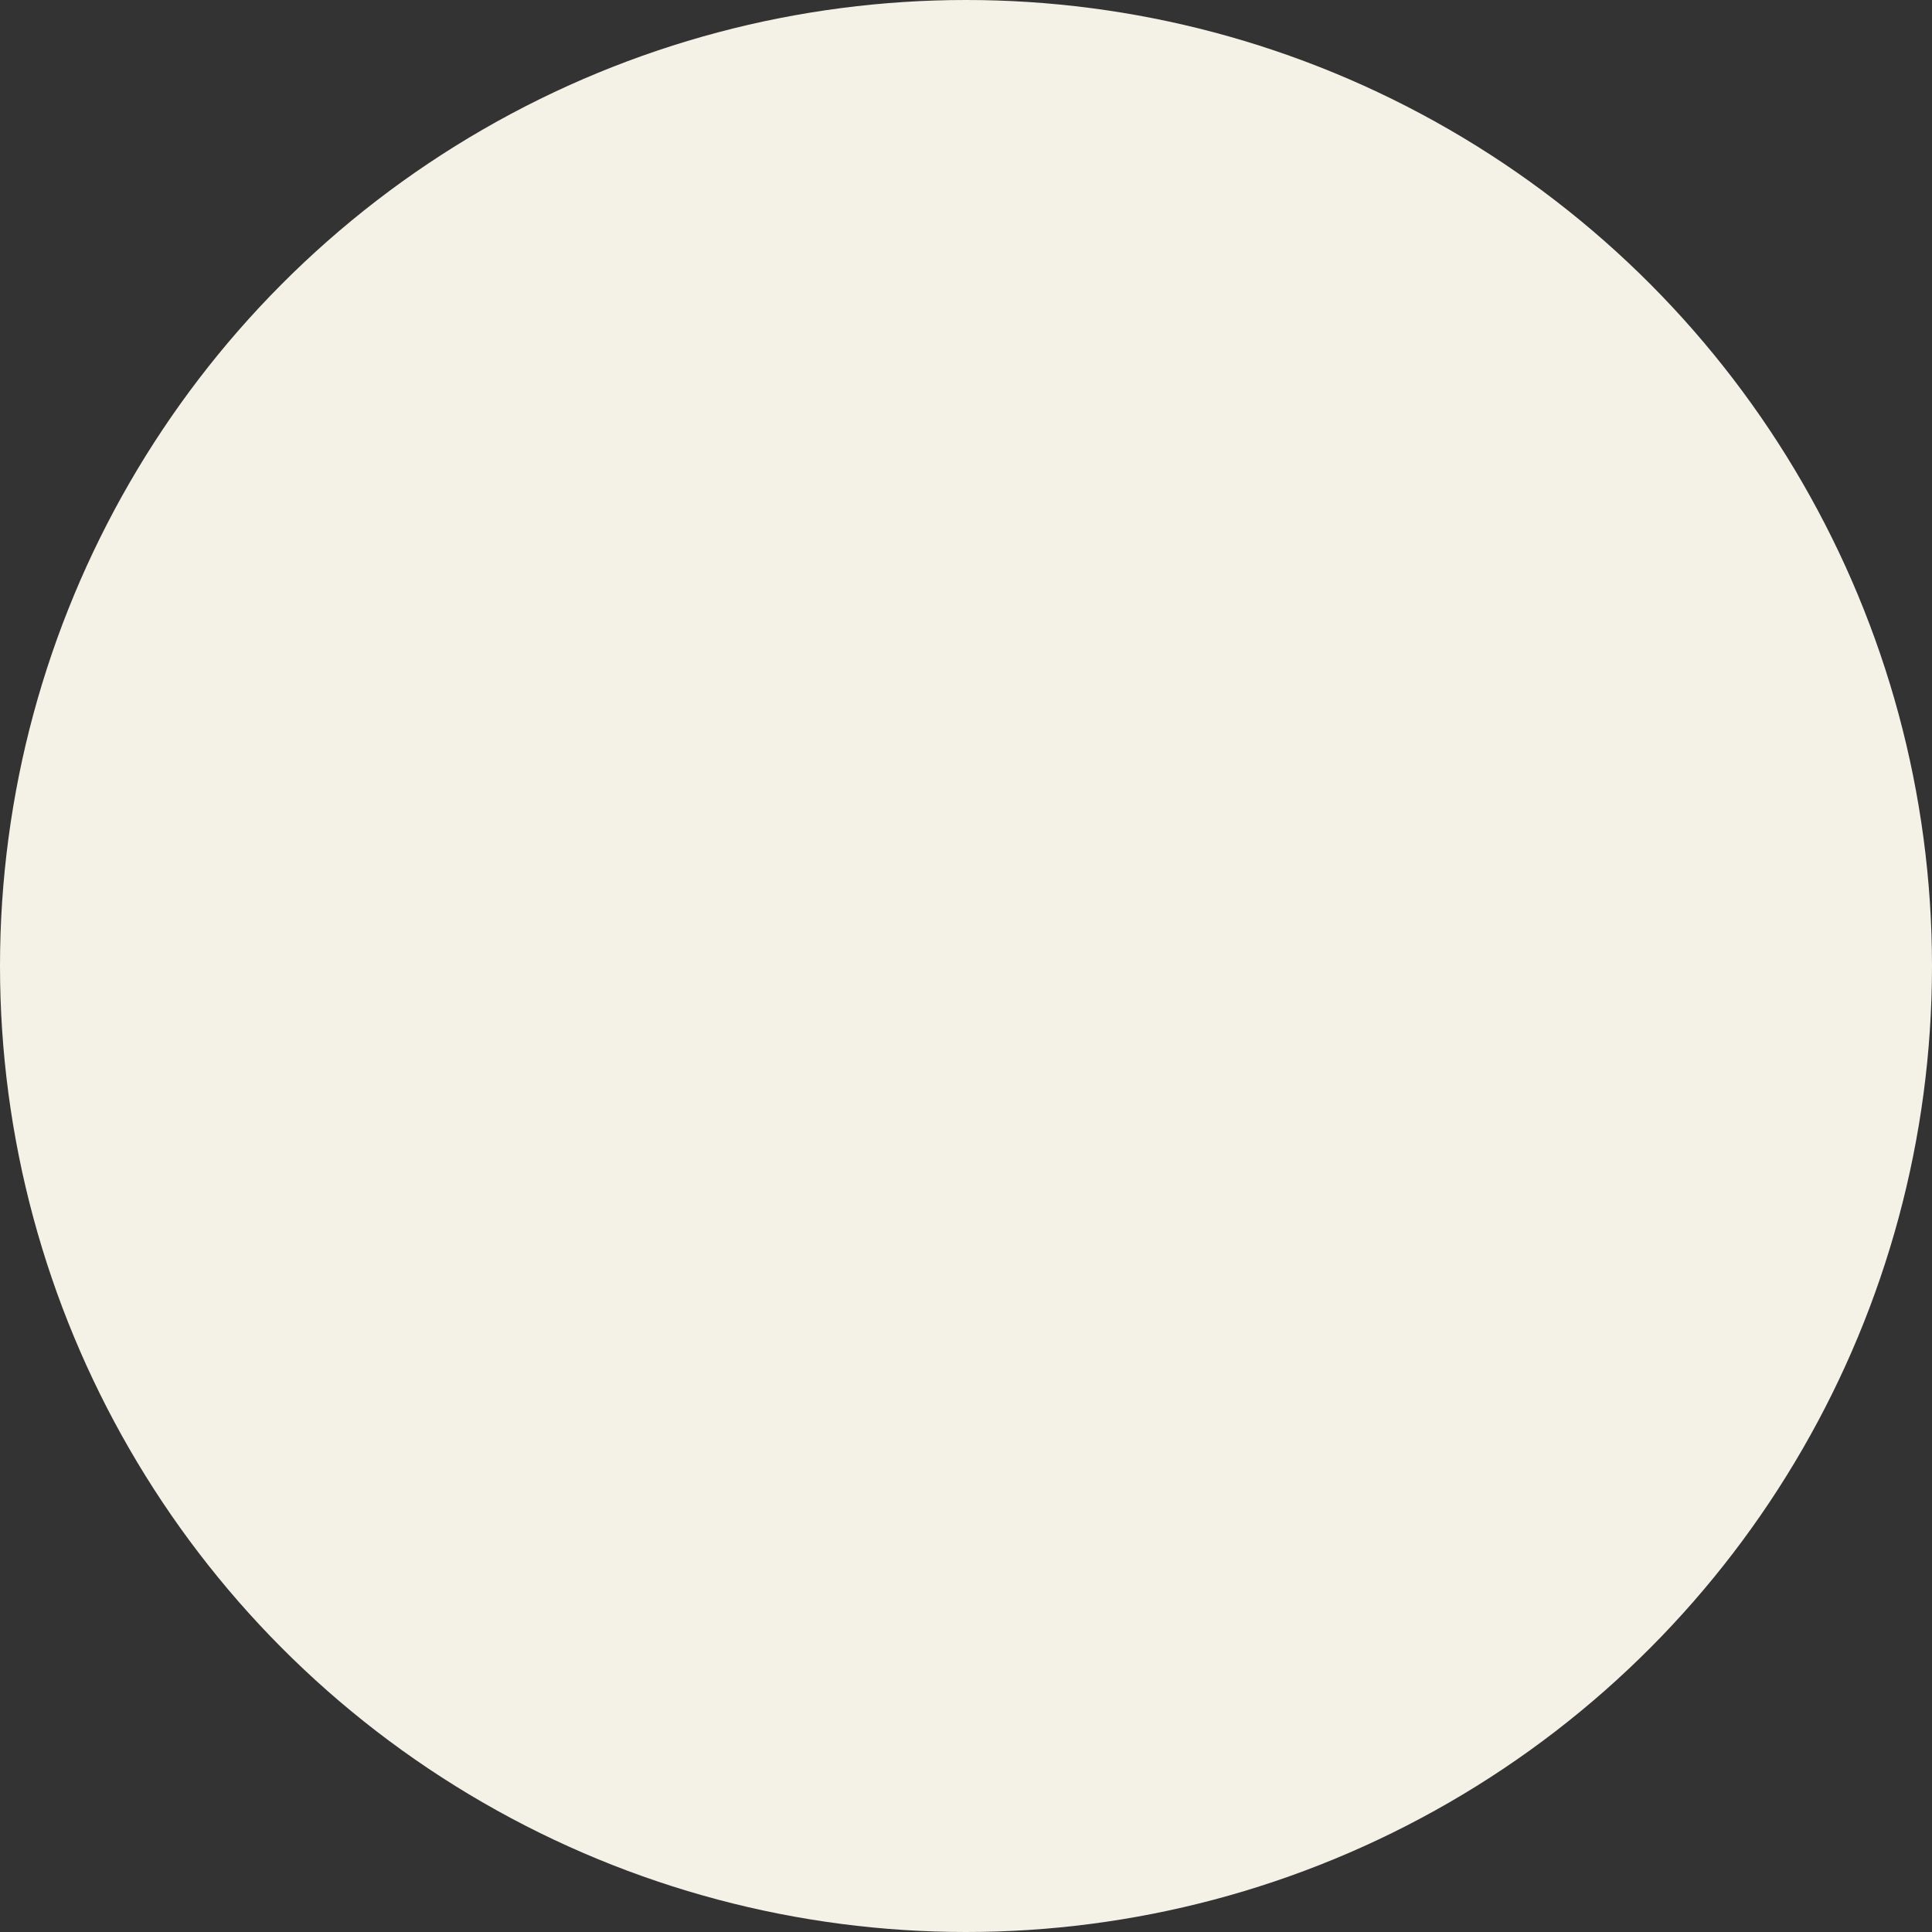 <svg id="Lag_1" data-name="Lag 1" xmlns="http://www.w3.org/2000/svg" viewBox="0 0 6 6"><rect x="0" y="0" width="6" height="6" fill="#333333" stroke="none"/><defs><style>.cls-1{fill:#f4f1e6;}</style></defs><circle class="cls-1" cx="3" cy="3" r="3"/></svg>